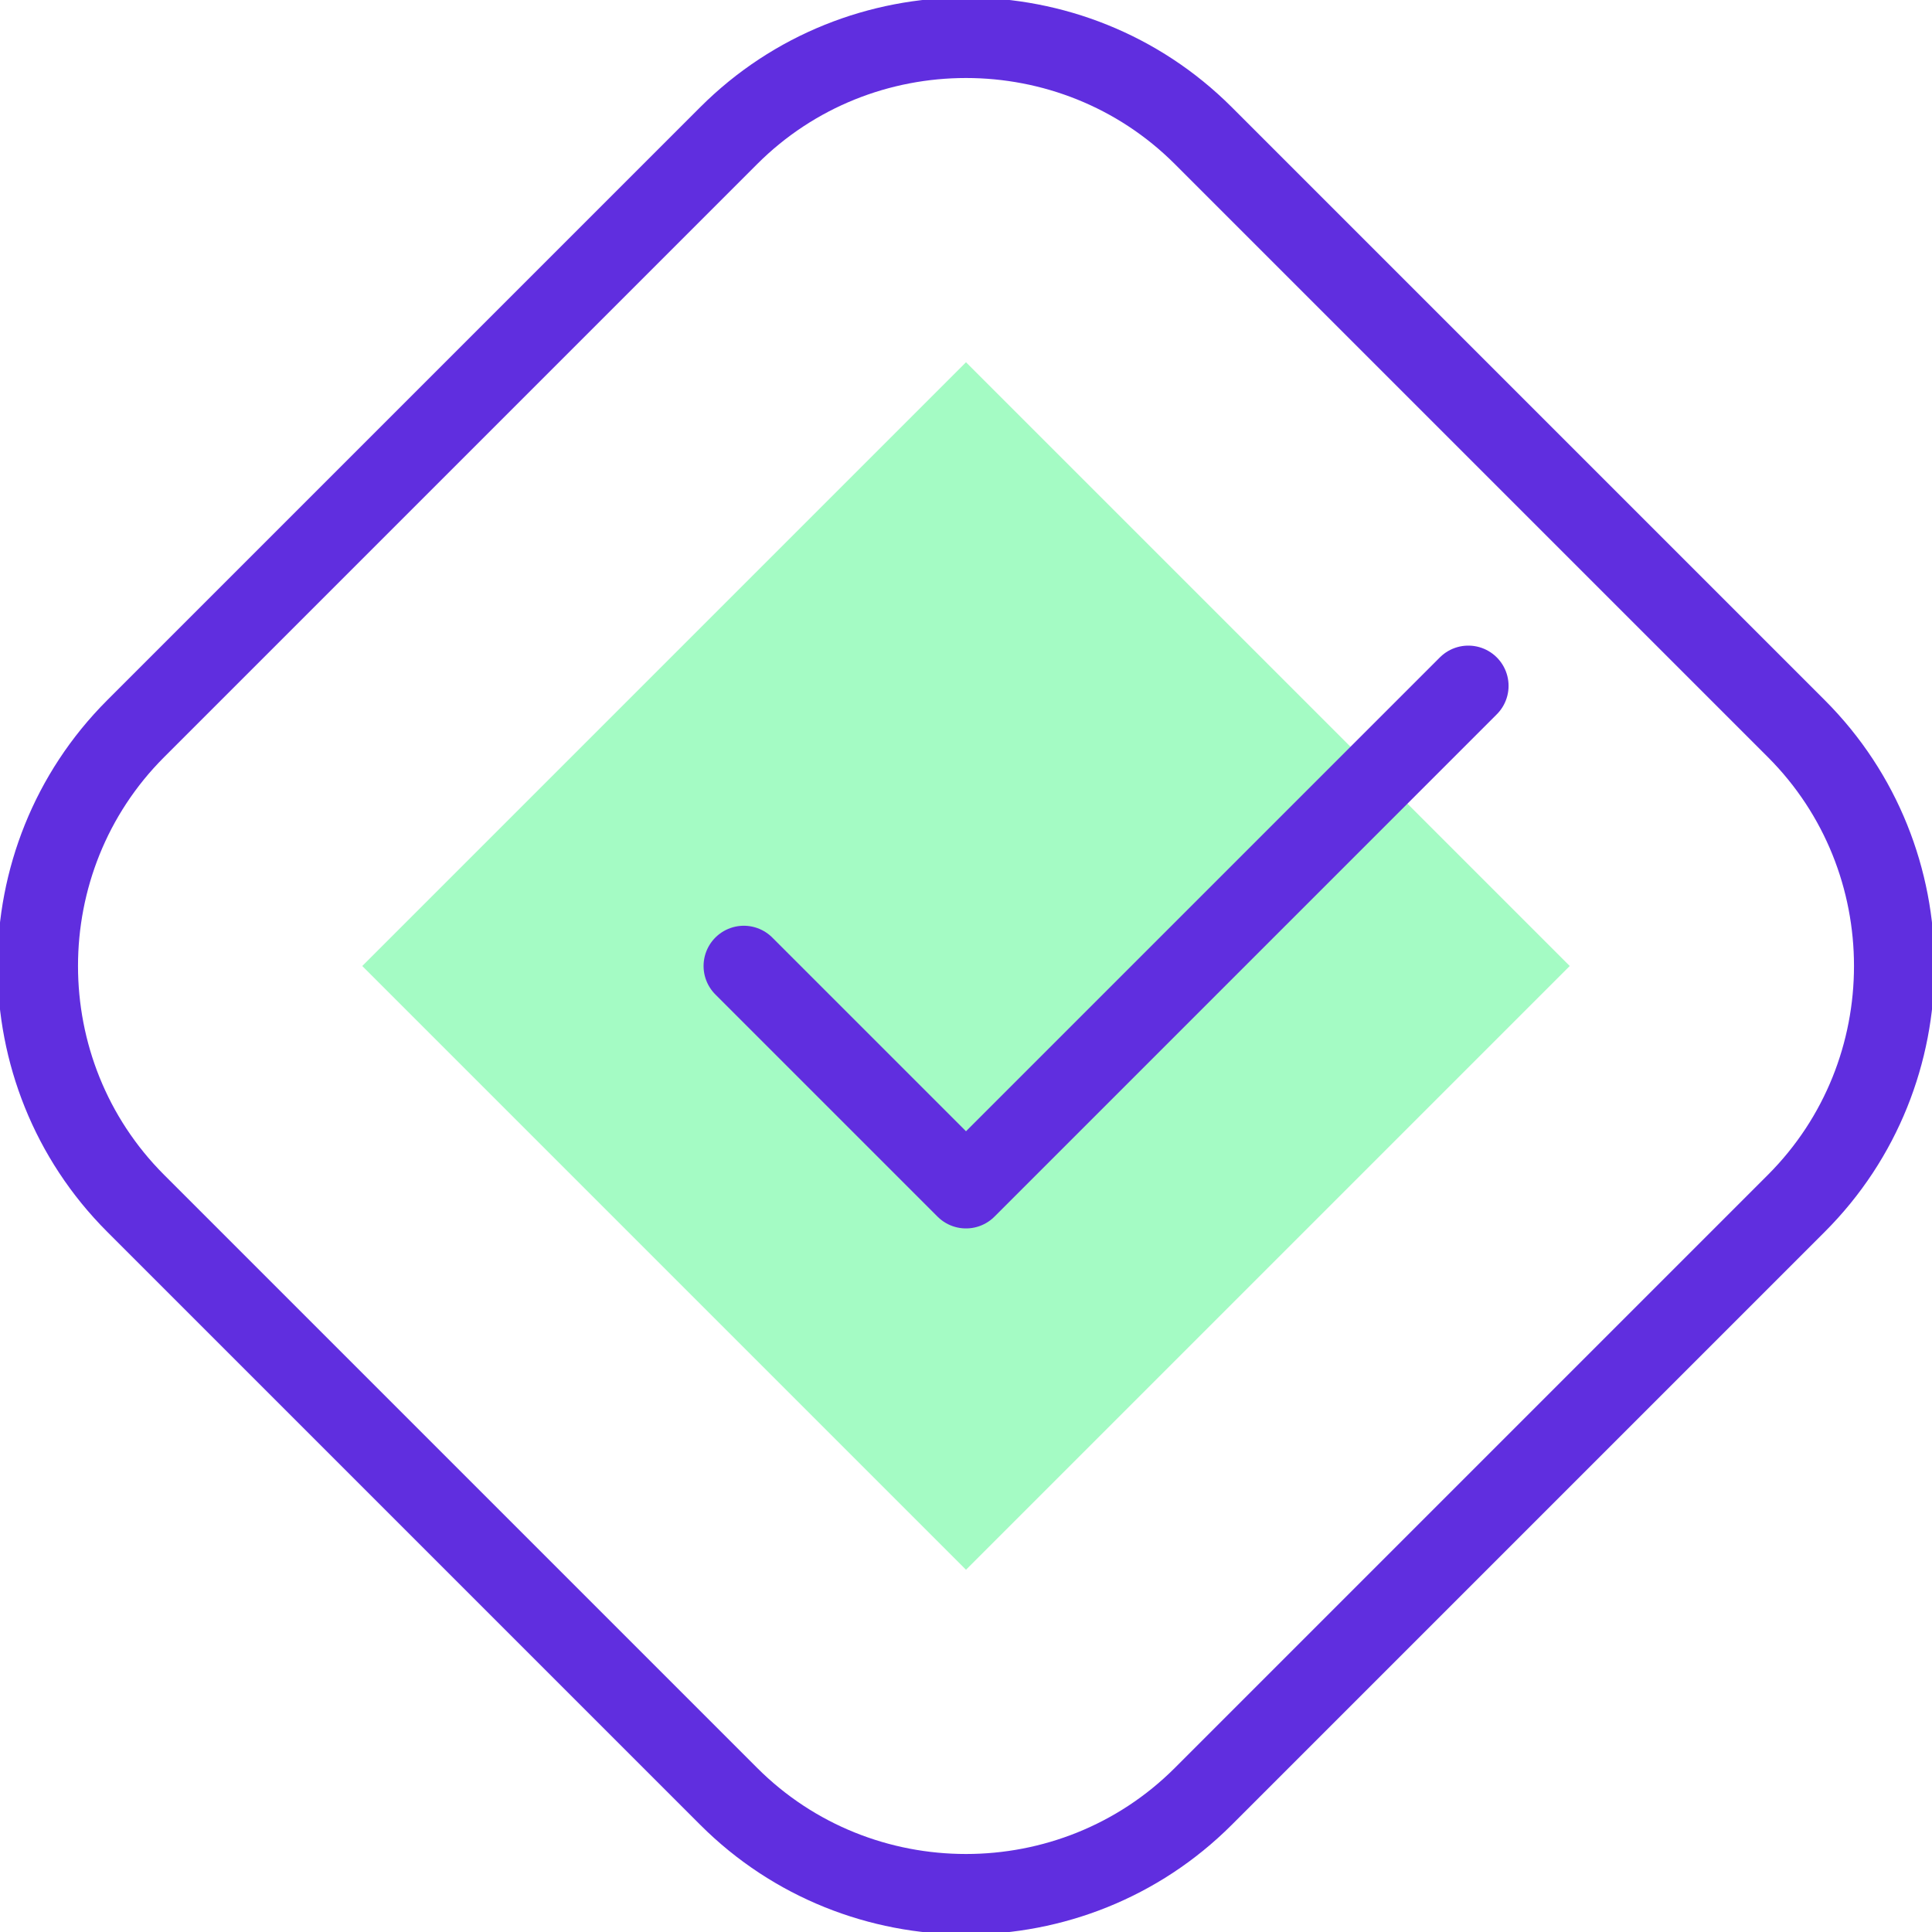 <svg width="24" height="24" viewBox="0 0 24 24" fill="none" xmlns="http://www.w3.org/2000/svg">
<g id="check (7) 1" clipPath="url(#clip0_68_530)">
<g id="Group">
<path id="Vector" d="M12 4.5L4.5 12L12 19.5L19.5 12L12 4.5Z" fill="#A4FBC4"/>
<g id="Group_2">
<path id="Vector_2" fill-rule="evenodd" clip-rule="evenodd" d="M1.684 9.053L9.053 1.684C10.674 0.064 13.326 0.064 14.947 1.684L22.316 9.053C23.936 10.674 23.936 13.326 22.316 14.947L14.947 22.316C13.326 23.936 10.674 23.936 9.053 22.316L1.684 14.947C0.064 13.326 0.064 10.674 1.684 9.053Z" stroke="#602EDF" stroke-miterlimit="22.926" stroke-linecap="round" stroke-linejoin="round"/>
<path id="Vector_3" d="M18.24 8.52L12 14.76L9.24 12" stroke="#602EDF" stroke-miterlimit="22.926" stroke-linecap="round" stroke-linejoin="round"/>
</g>
</g>
</g>
<defs>
<clipPath id="clip0_68_530">
<rect width="24" height="24" fill="white"/>
</clipPath>
</defs>
</svg>
